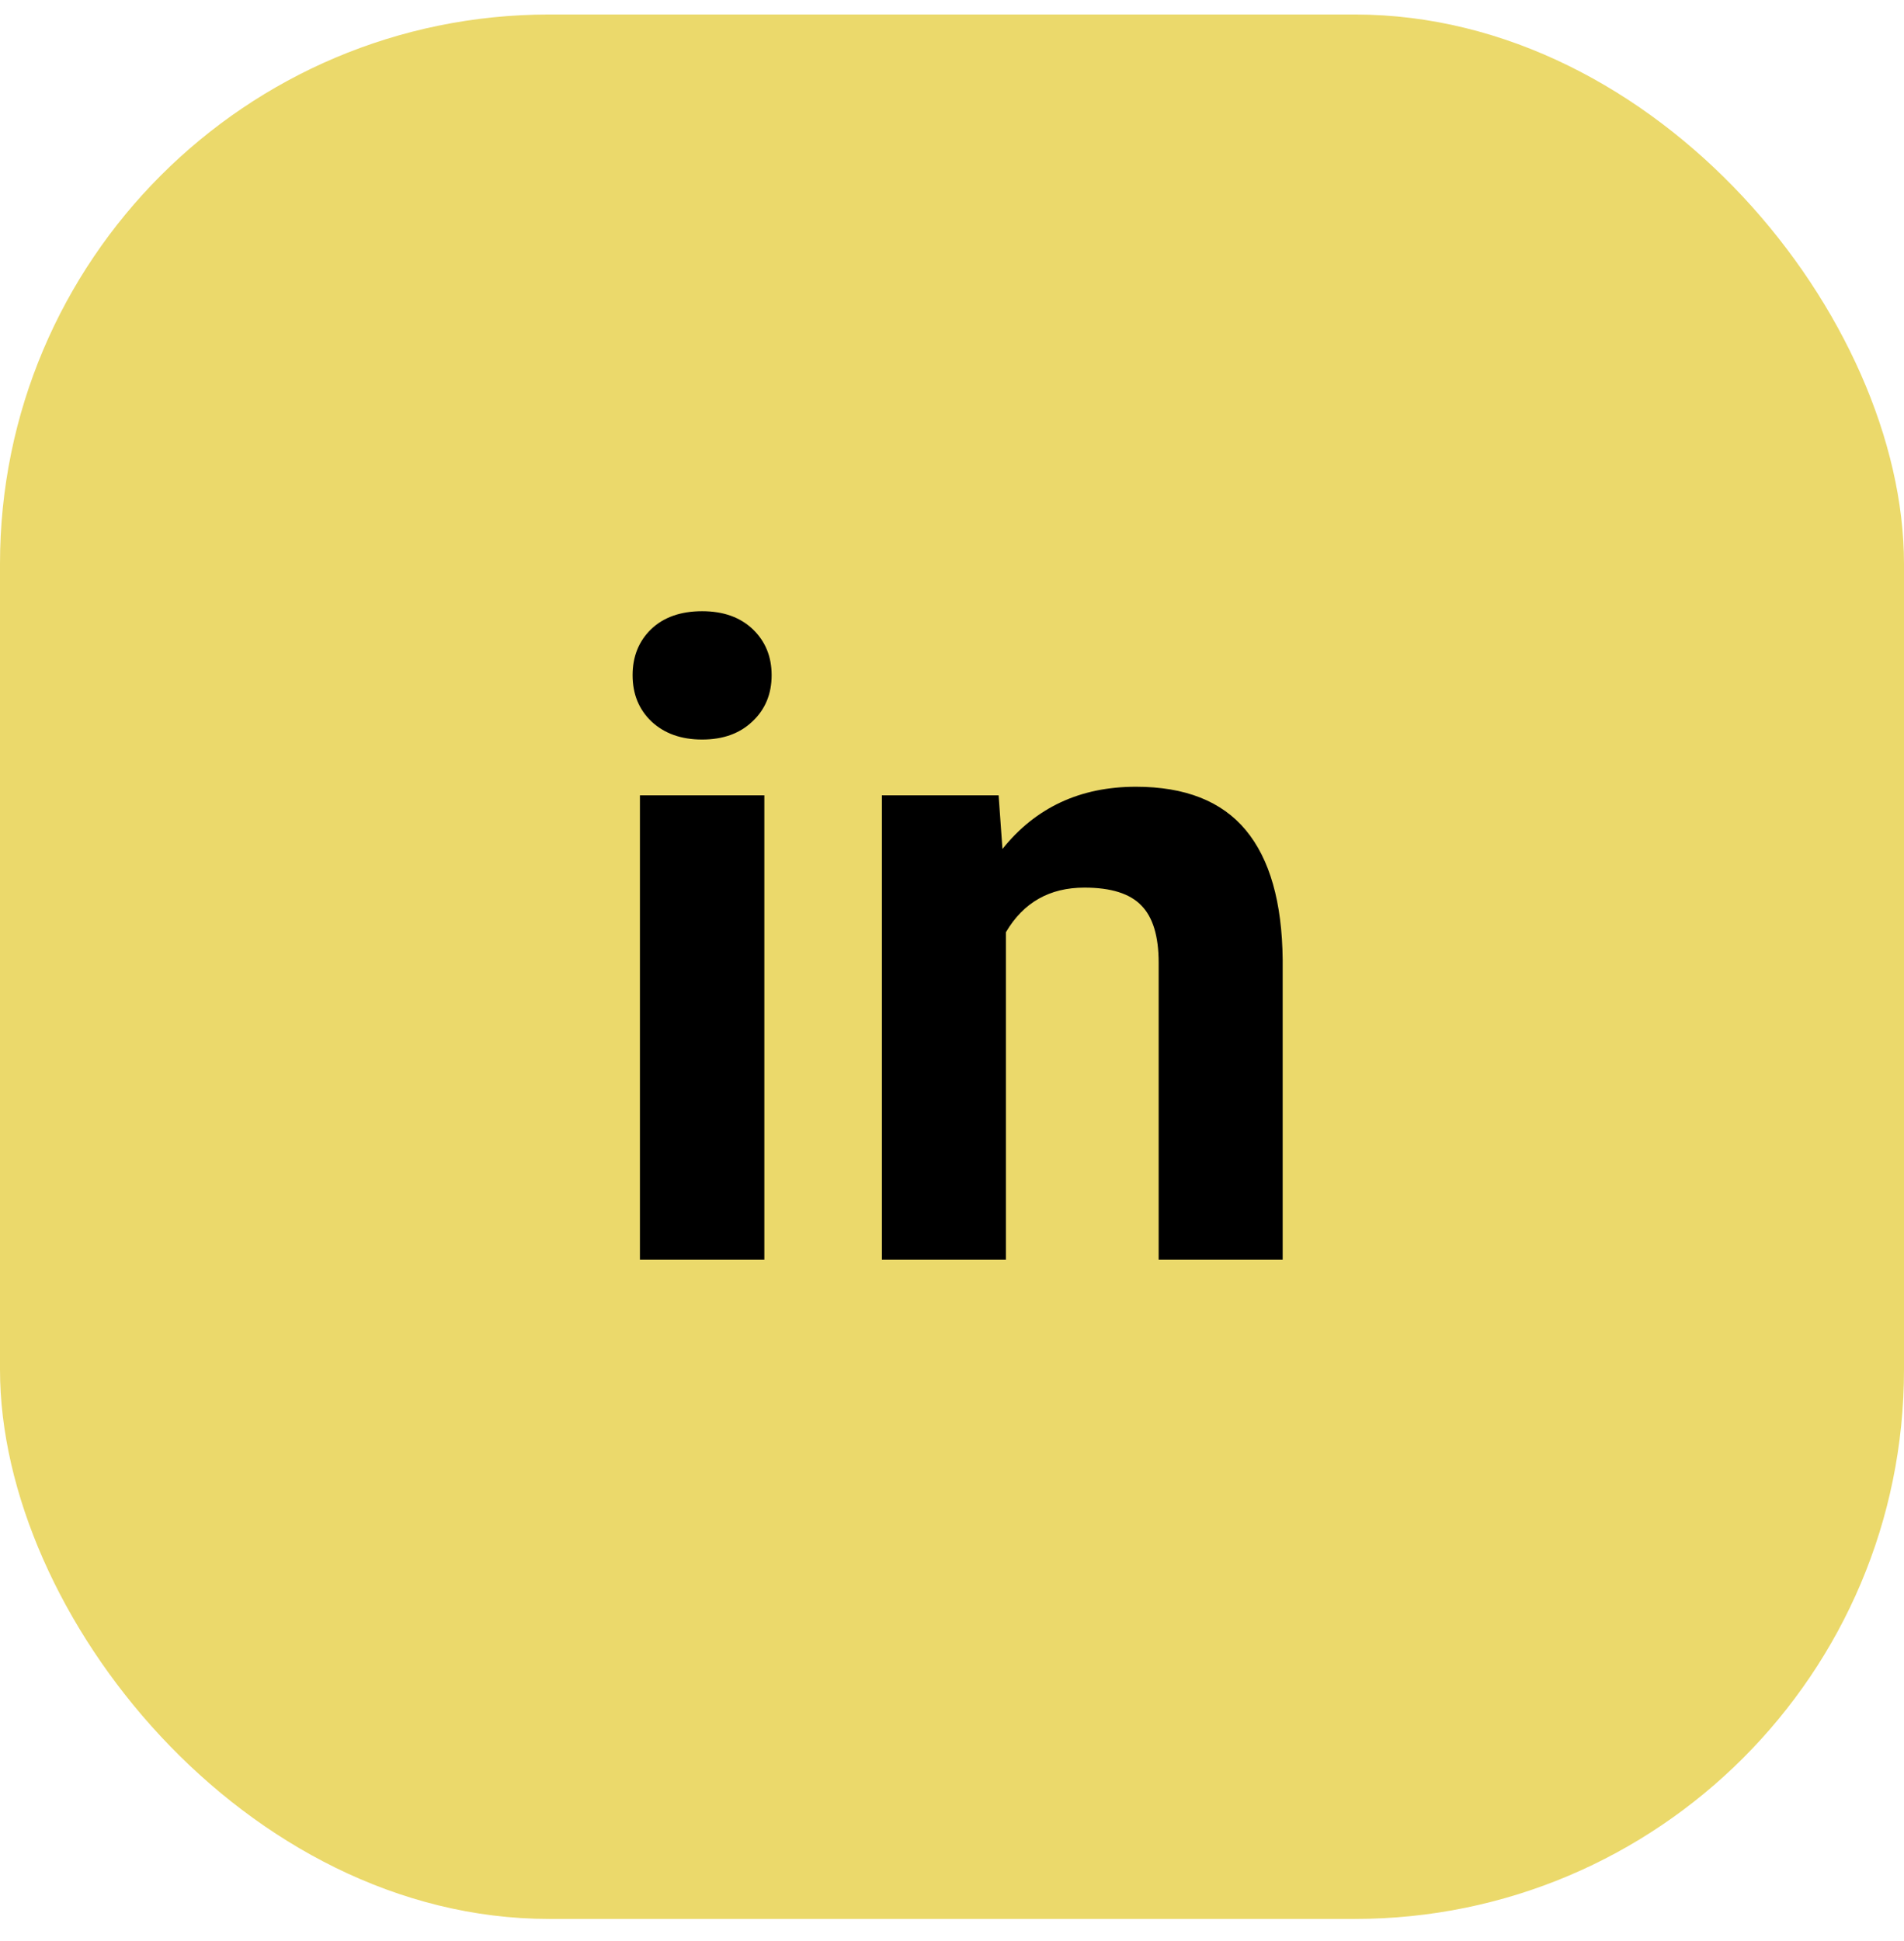 <svg width="52" height="53" viewBox="0 0 52 53" fill="none" xmlns="http://www.w3.org/2000/svg" class="responsive-svg">
<rect y="0.396" width="52" height="52" rx="15" fill="#EBD96B"/>
<path d="M20.875 34.396H17.477V21.716H20.875V34.396ZM17.277 18.435C17.277 17.927 17.445 17.509 17.781 17.181C18.125 16.853 18.59 16.689 19.176 16.689C19.754 16.689 20.215 16.853 20.559 17.181C20.902 17.509 21.074 17.927 21.074 18.435C21.074 18.951 20.898 19.373 20.547 19.701C20.203 20.029 19.746 20.193 19.176 20.193C18.605 20.193 18.145 20.029 17.793 19.701C17.449 19.373 17.277 18.951 17.277 18.435ZM27.273 21.716L27.378 23.181C28.285 22.048 29.5 21.482 31.023 21.482C32.367 21.482 33.367 21.877 34.023 22.666C34.679 23.455 35.015 24.634 35.031 26.205V34.396H31.644V26.287C31.644 25.568 31.488 25.048 31.175 24.728C30.863 24.4 30.343 24.236 29.617 24.236C28.664 24.236 27.949 24.642 27.472 25.455V34.396H24.085V21.716H27.273Z" fill="black"/>
</svg>
